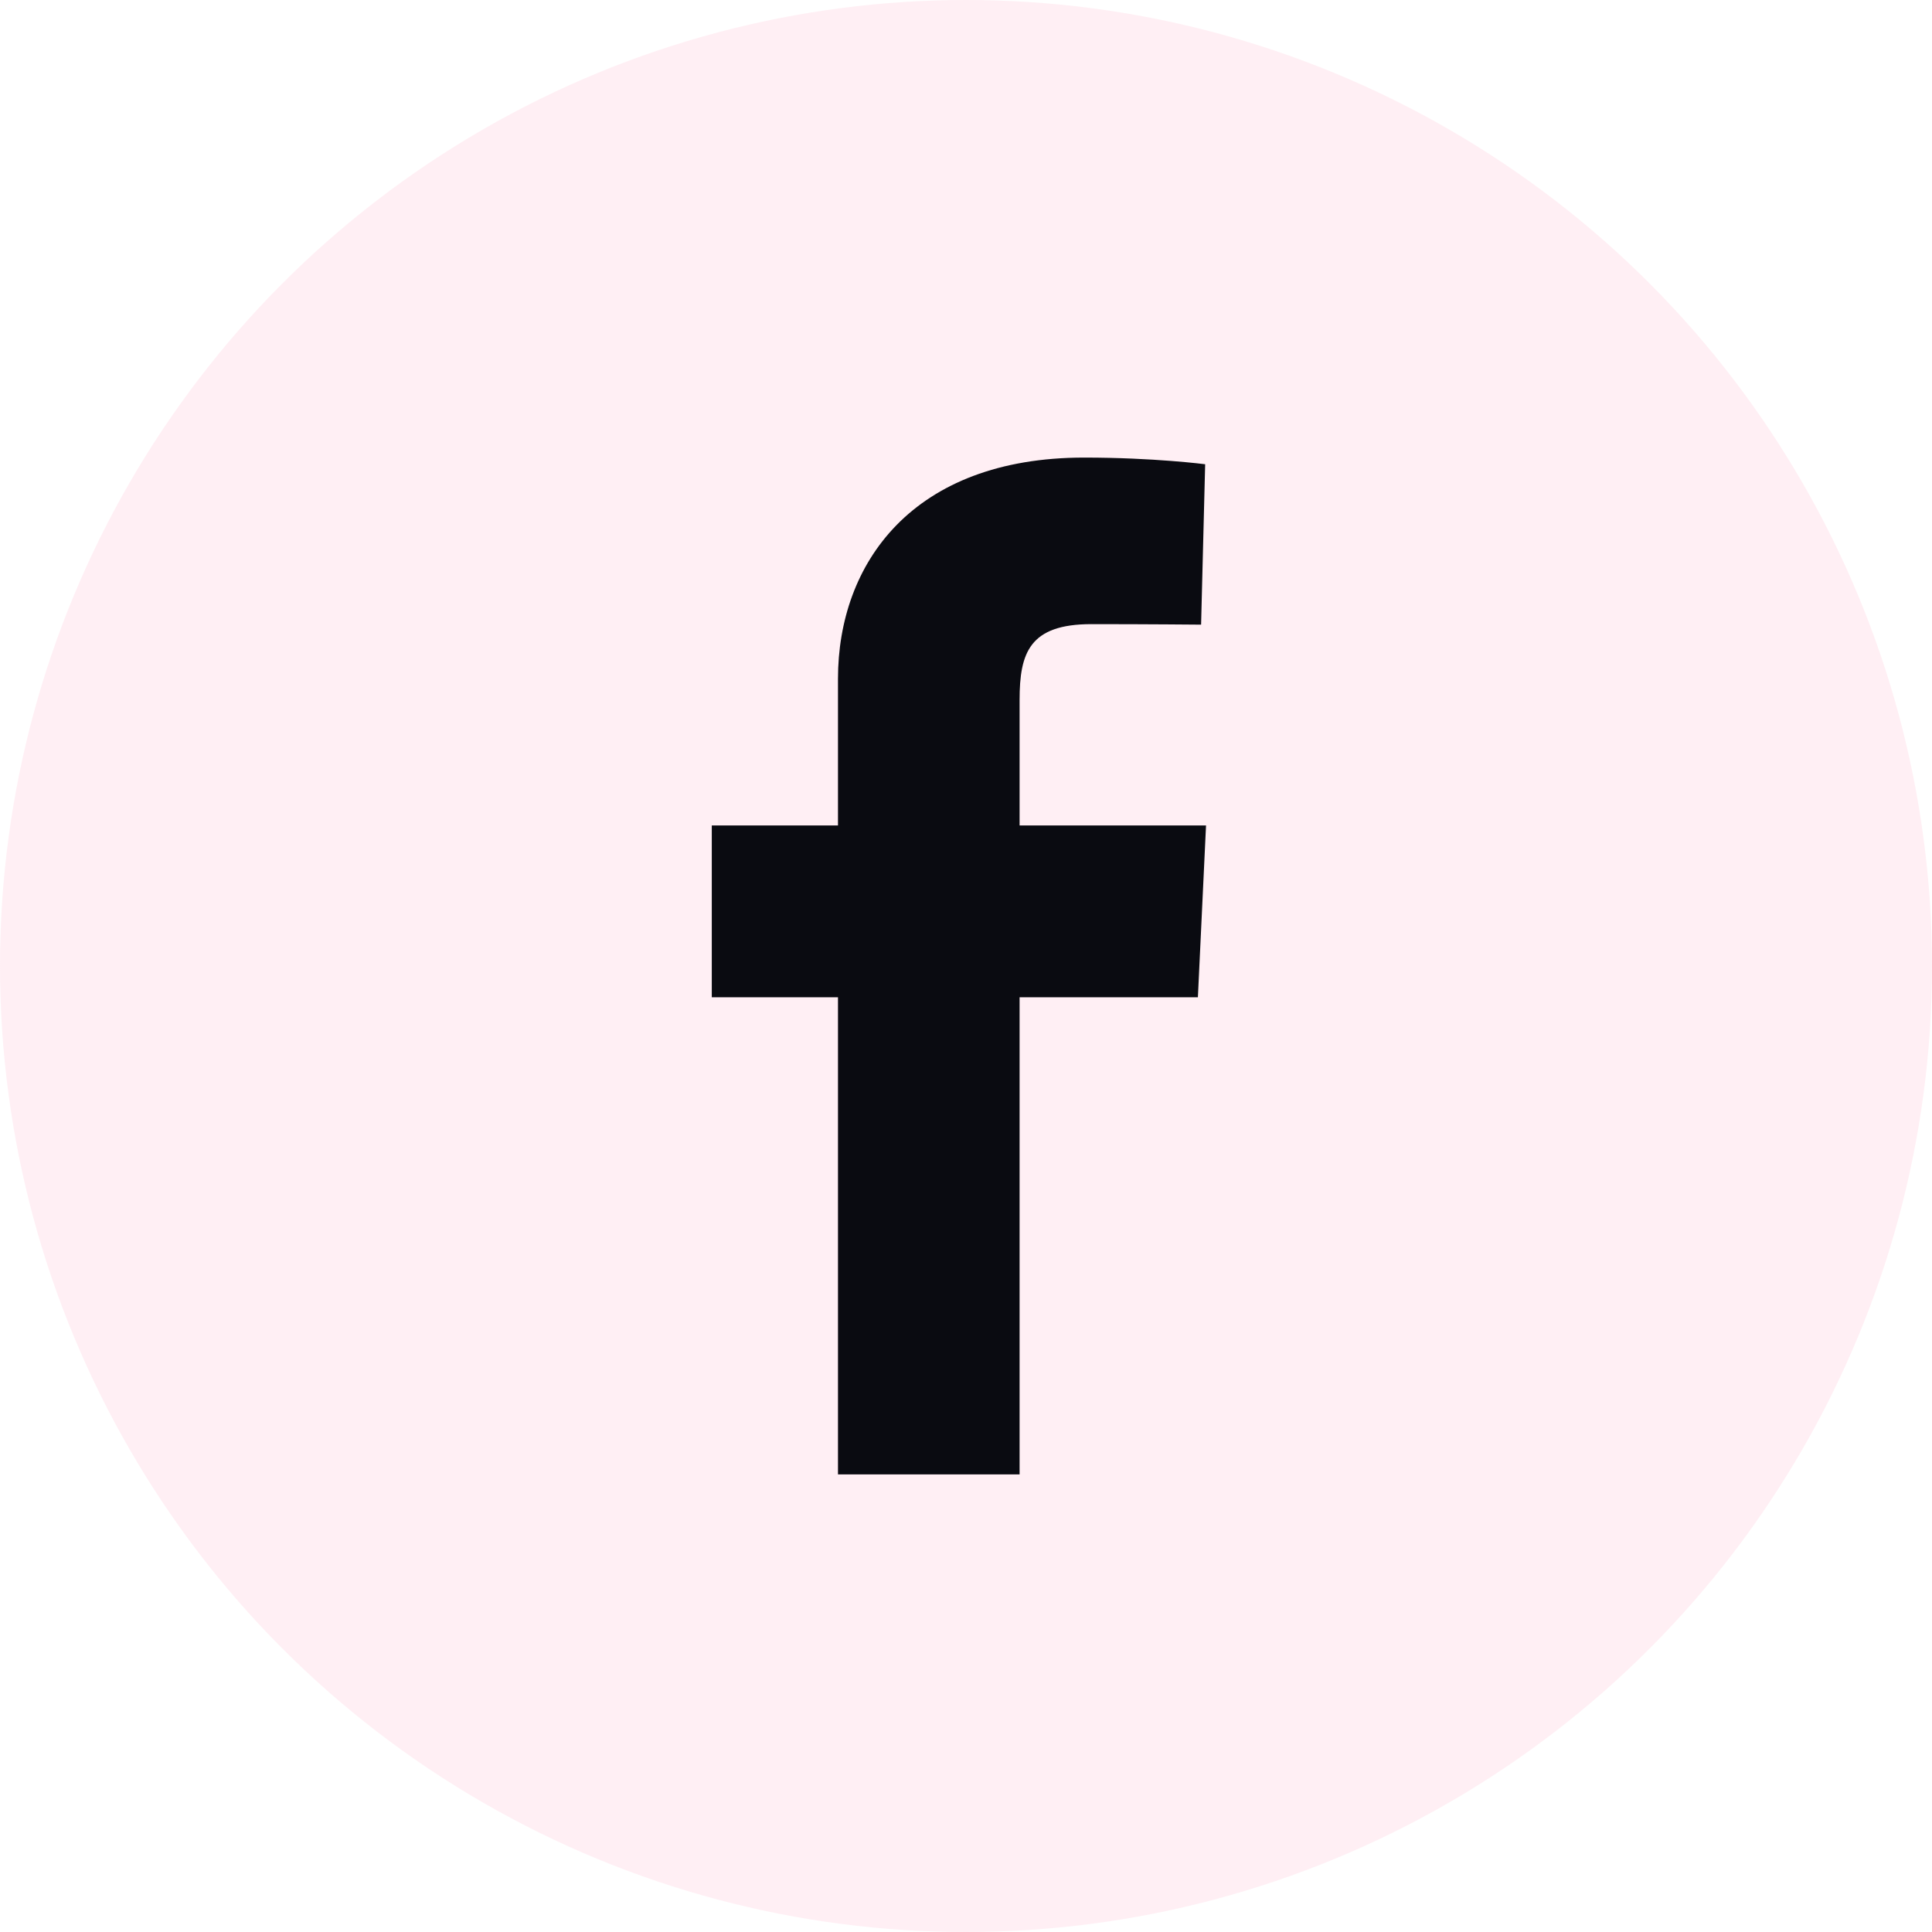 <svg width="38" height="38" viewBox="0 0 38 38" fill="none" xmlns="http://www.w3.org/2000/svg">
<circle cx="19" cy="19" r="19" fill="#FFB3C9" fill-opacity="0.2"/>
<path d="M16.482 29V19.615H14V16.236H16.482V13.351C16.482 11.083 17.947 9 21.325 9C22.692 9 23.704 9.131 23.704 9.131L23.624 12.286C23.624 12.286 22.593 12.276 21.467 12.276C20.249 12.276 20.054 12.838 20.054 13.769V16.236H23.721L23.561 19.615H20.054V29H16.482Z" fill="#0A0B11"/>
</svg>
